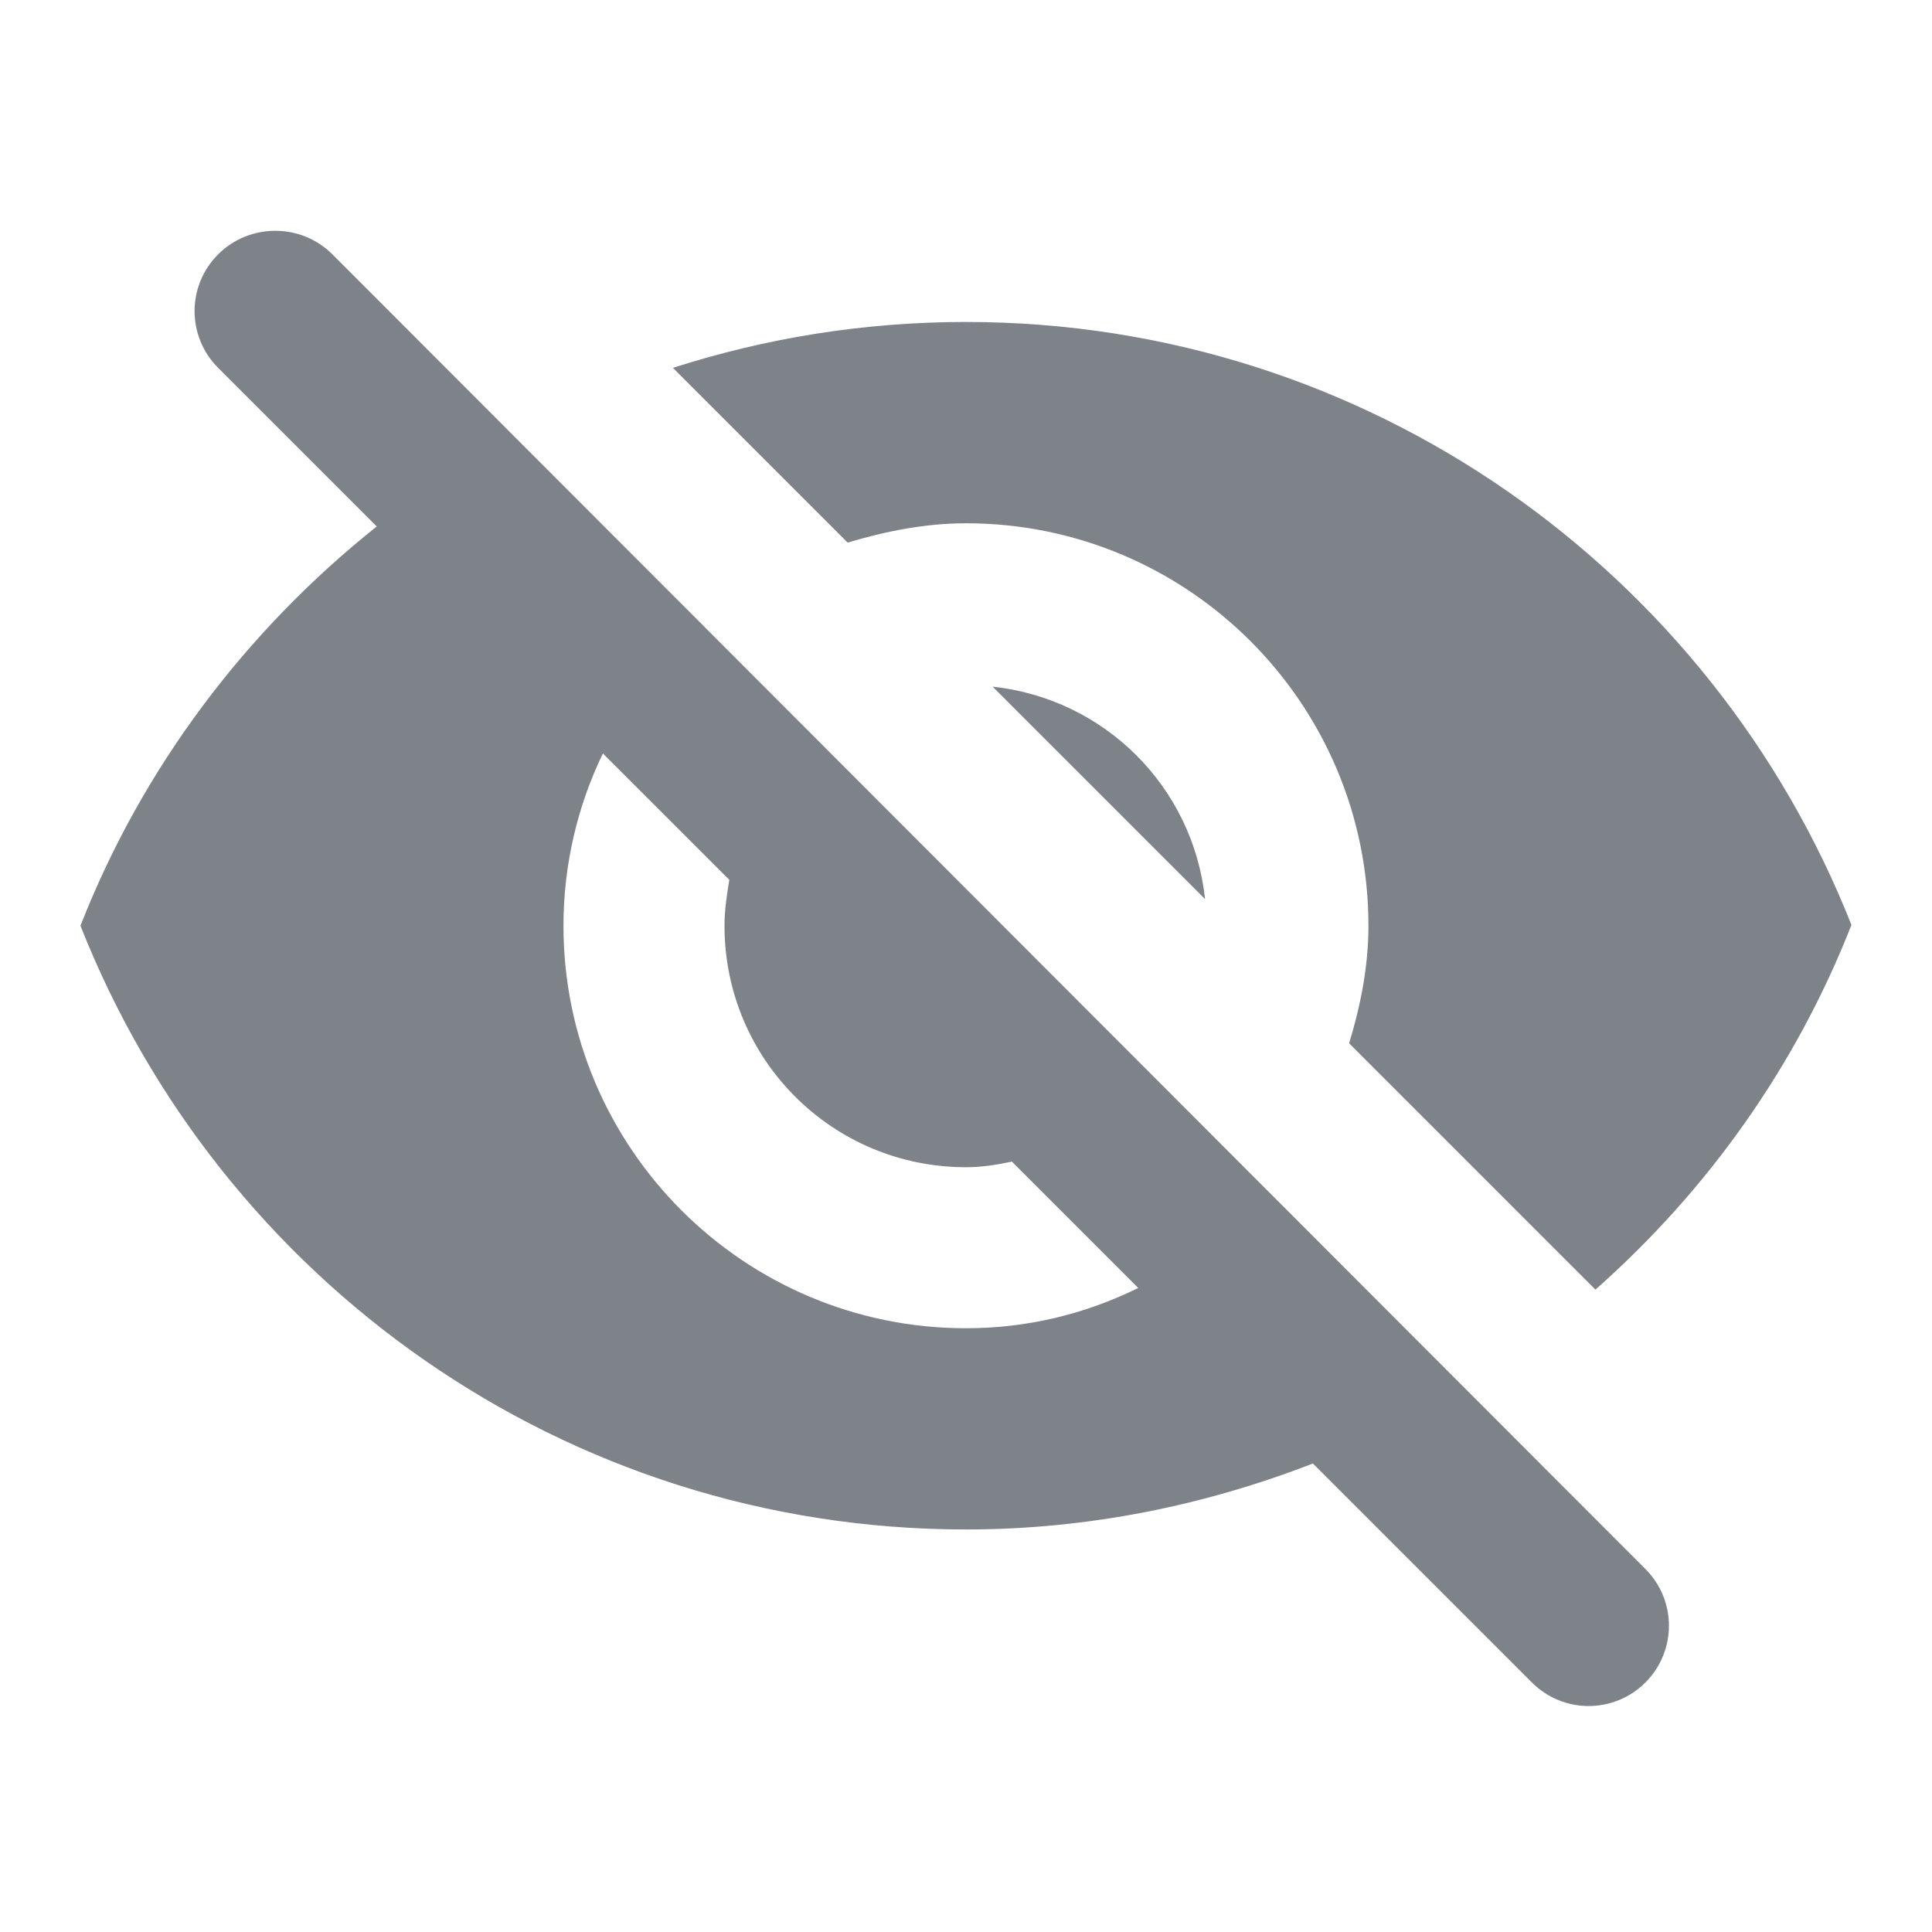 <svg width="20" height="20" viewBox="0 0 20 20" fill="none" xmlns="http://www.w3.org/2000/svg">
<g clip-path="url(#clip0_2_38564)">
<path d="M10 5.417C12.3 5.417 14.166 7.283 14.166 9.583C14.166 10.008 14.083 10.417 13.966 10.8L16.516 13.35C17.675 12.325 18.591 11.042 19.166 9.575C17.725 5.925 14.166 3.333 10 3.333C8.941 3.333 7.925 3.5 6.966 3.808L8.775 5.617C9.166 5.5 9.575 5.417 10 5.417ZM2.258 2.633C1.933 2.958 1.933 3.483 2.258 3.808L3.9 5.45C2.55 6.525 1.475 7.942 0.833 9.583C2.275 13.242 5.833 15.833 10 15.833C11.266 15.833 12.475 15.583 13.591 15.15L15.858 17.417C16.183 17.742 16.708 17.742 17.033 17.417C17.358 17.092 17.358 16.567 17.033 16.242L3.441 2.633C3.116 2.308 2.583 2.308 2.258 2.633ZM10 13.75C7.7 13.75 5.833 11.883 5.833 9.583C5.833 8.942 5.983 8.333 6.241 7.8L7.55 9.108C7.525 9.258 7.5 9.417 7.5 9.583C7.5 10.967 8.616 12.083 10 12.083C10.166 12.083 10.316 12.058 10.475 12.025L11.783 13.333C11.241 13.6 10.641 13.75 10 13.75ZM12.475 9.308C12.35 8.142 11.433 7.233 10.275 7.108L12.475 9.308Z" fill="#7E8389"/>
</g>
<defs>
<clipPath id="clip0_2_38564">
<rect width="20" height="20" fill="white"/>
</clipPath>
</defs>
</svg>

